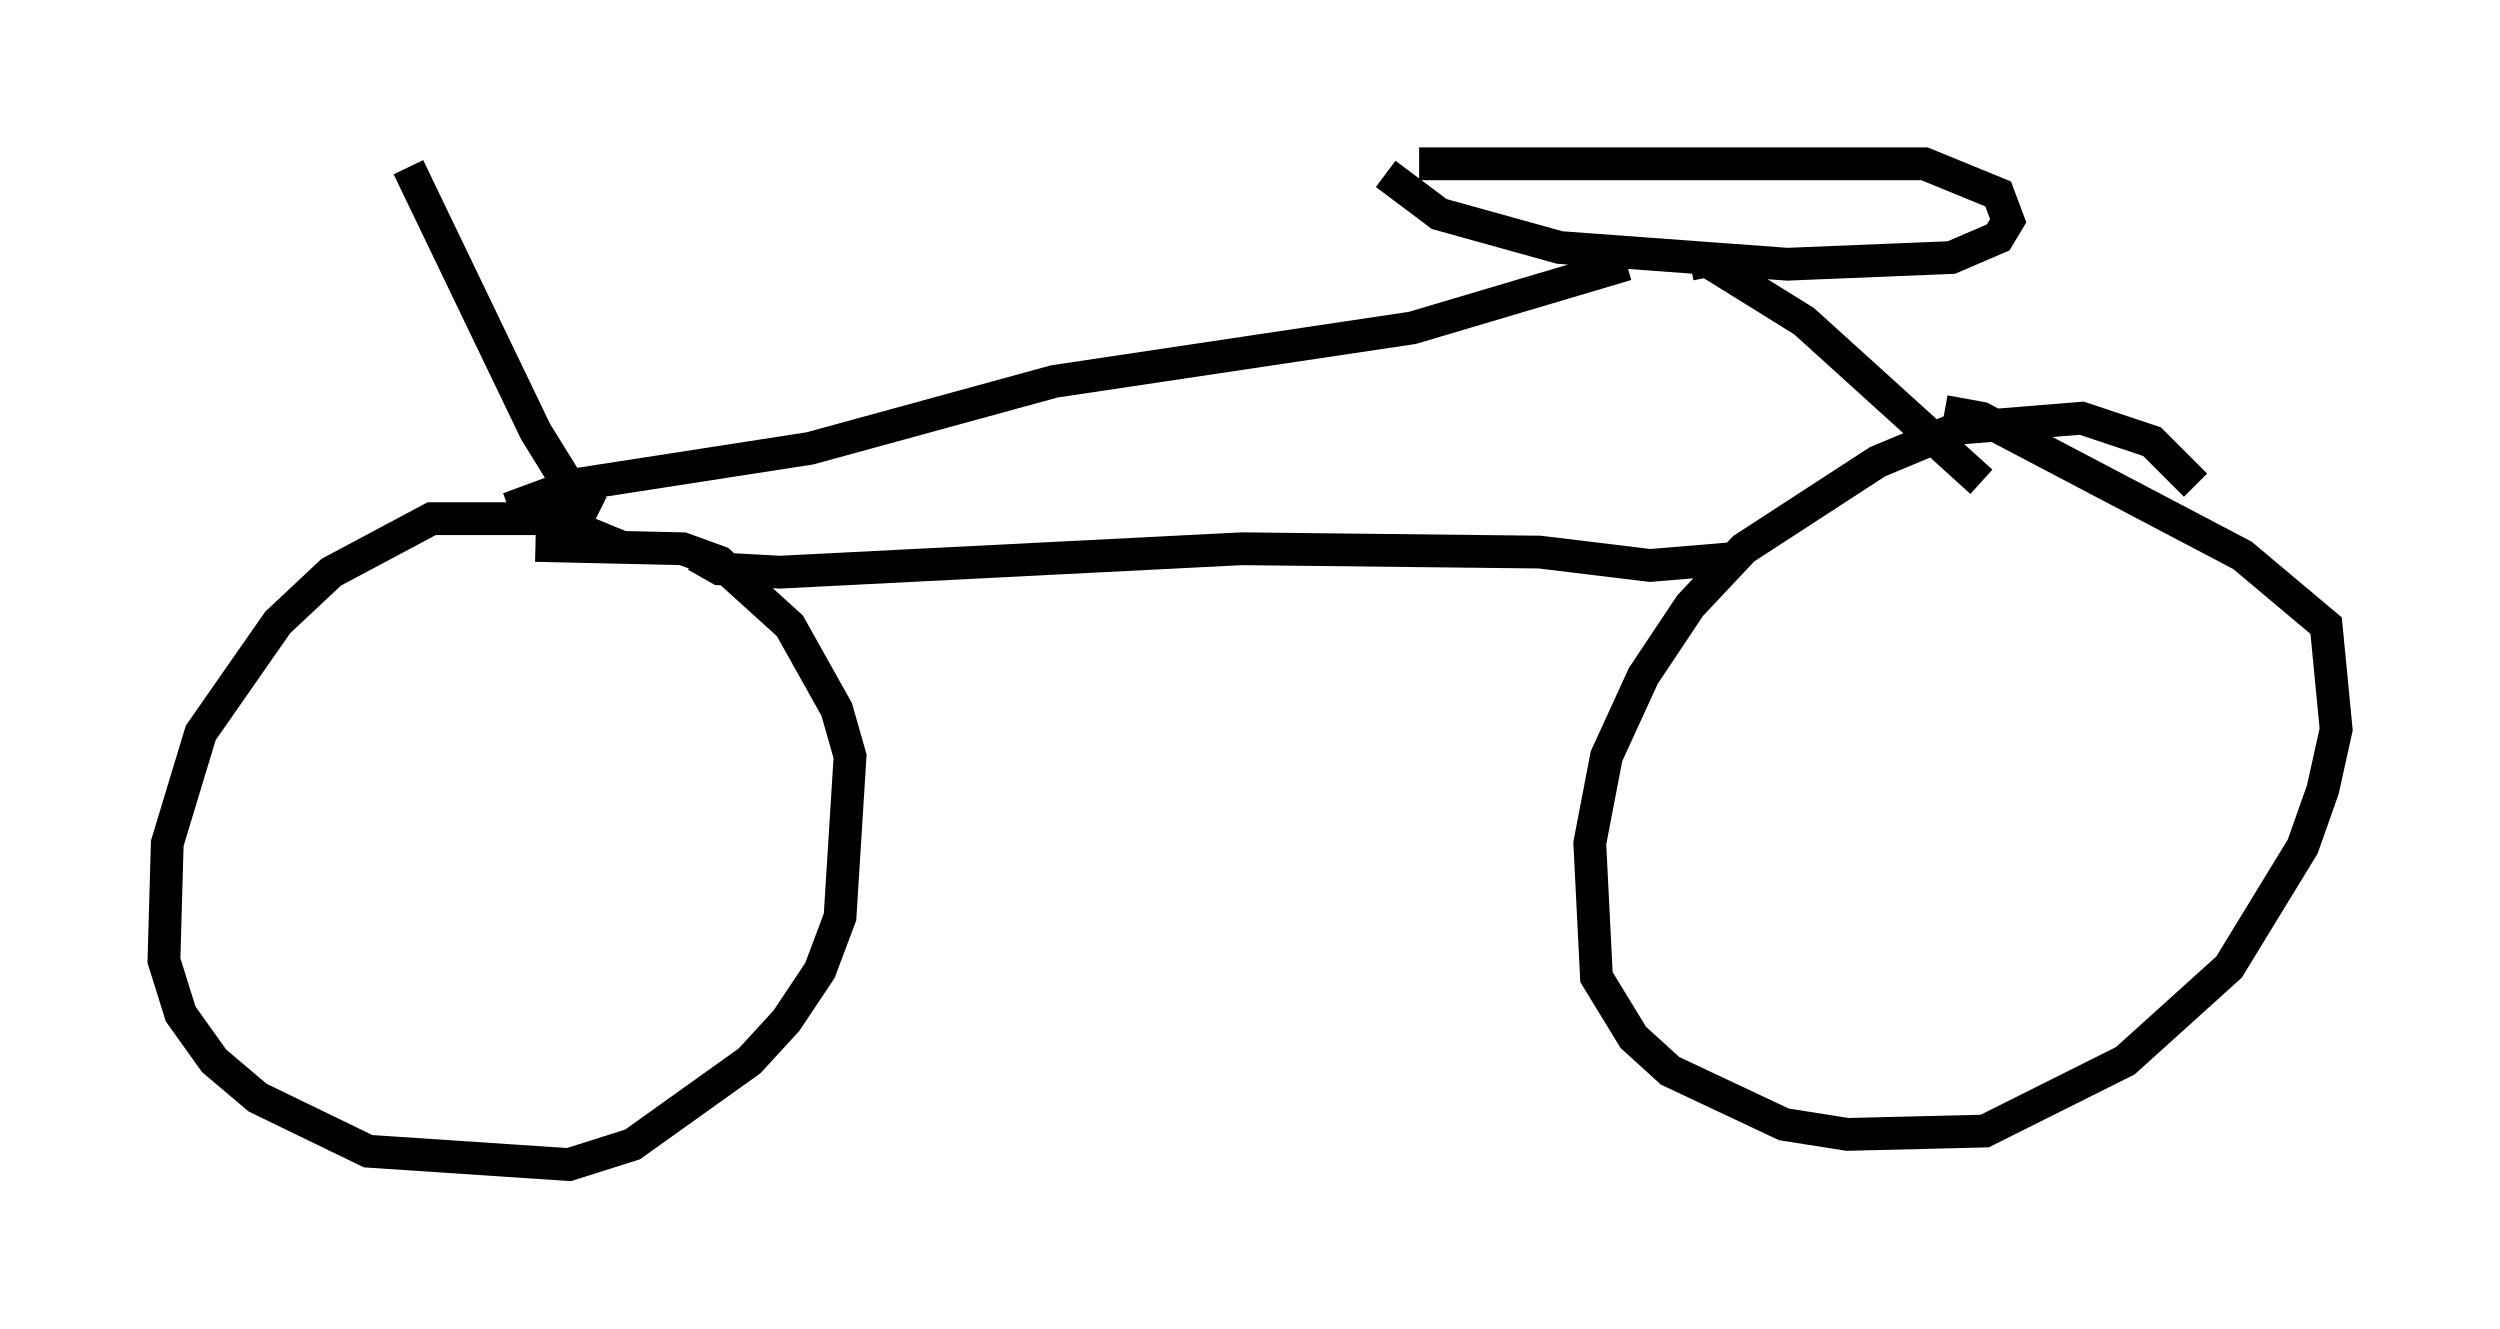<?xml version="1.0" encoding="utf-8" ?>
<svg baseProfile="full" height="40.523" version="1.1" width="76.253" xmlns="http://www.w3.org/2000/svg" xmlns:ev="http://www.w3.org/2001/xml-events" xmlns:xlink="http://www.w3.org/1999/xlink"><defs /><rect fill="white" height="40.523" width="76.253" x="0" y="0" /><path d="M20.211, 17.556 m-1.123, -0.817 l-2.246, -0.919 -3.675, 0.0 l-3.063, 1.633 -1.633, 1.531 l-2.348, 3.369 -1.021, 3.369 l-0.102, 3.573 0.51, 1.633 l1.021, 1.429 1.327, 1.123 l3.369, 1.633 6.125, 0.408 l1.94, -0.613 3.573, -2.552 l1.123, -1.225 1.021, -1.531 l0.613, -1.633 0.306, -4.9 l-0.408, -1.429 -1.429, -2.552 l-2.144, -1.94 -1.123, -0.408 l-4.492, -0.102 m50.634, -1.838 l-1.327, -1.327 -2.144, -0.715 l-3.777, 0.306 -2.45, 1.021 l-4.083, 2.654 -1.633, 1.735 l-1.429, 2.144 -1.123, 2.45 l-0.51, 2.654 0.204, 4.083 l1.123, 1.838 1.123, 1.021 l3.471, 1.633 1.94, 0.306 l4.185, -0.102 4.288, -2.144 l3.165, -2.858 2.246, -3.675 l0.613, -1.735 0.408, -1.838 l-0.306, -3.165 -2.552, -2.144 l-7.963, -4.185 -1.123, -0.204 m-16.027, -7.554 l15.415, 0.0 2.246, 0.919 l0.306, 0.817 -0.306, 0.51 l-1.429, 0.613 -5.002, 0.204 l-6.942, -0.51 -3.675, -1.021 l-1.633, -1.225 m9.29, 2.756 l0.51, -0.102 2.96, 1.838 l5.41, 4.9 m-10.821, -6.635 l-6.533, 1.94 -10.923, 1.633 l-7.452, 2.042 -7.248, 1.123 l-1.94, 0.715 m5.717, 1.429 l0.715, 0.408 1.838, 0.102 l14.088, -0.715 9.086, 0.102 l3.369, 0.408 2.45, -0.204 m-34.505, -1.429 l-0.613, -0.306 -1.327, -2.144 l-3.879, -8.065 " fill="none" stroke="black" stroke-width="1" /></svg>